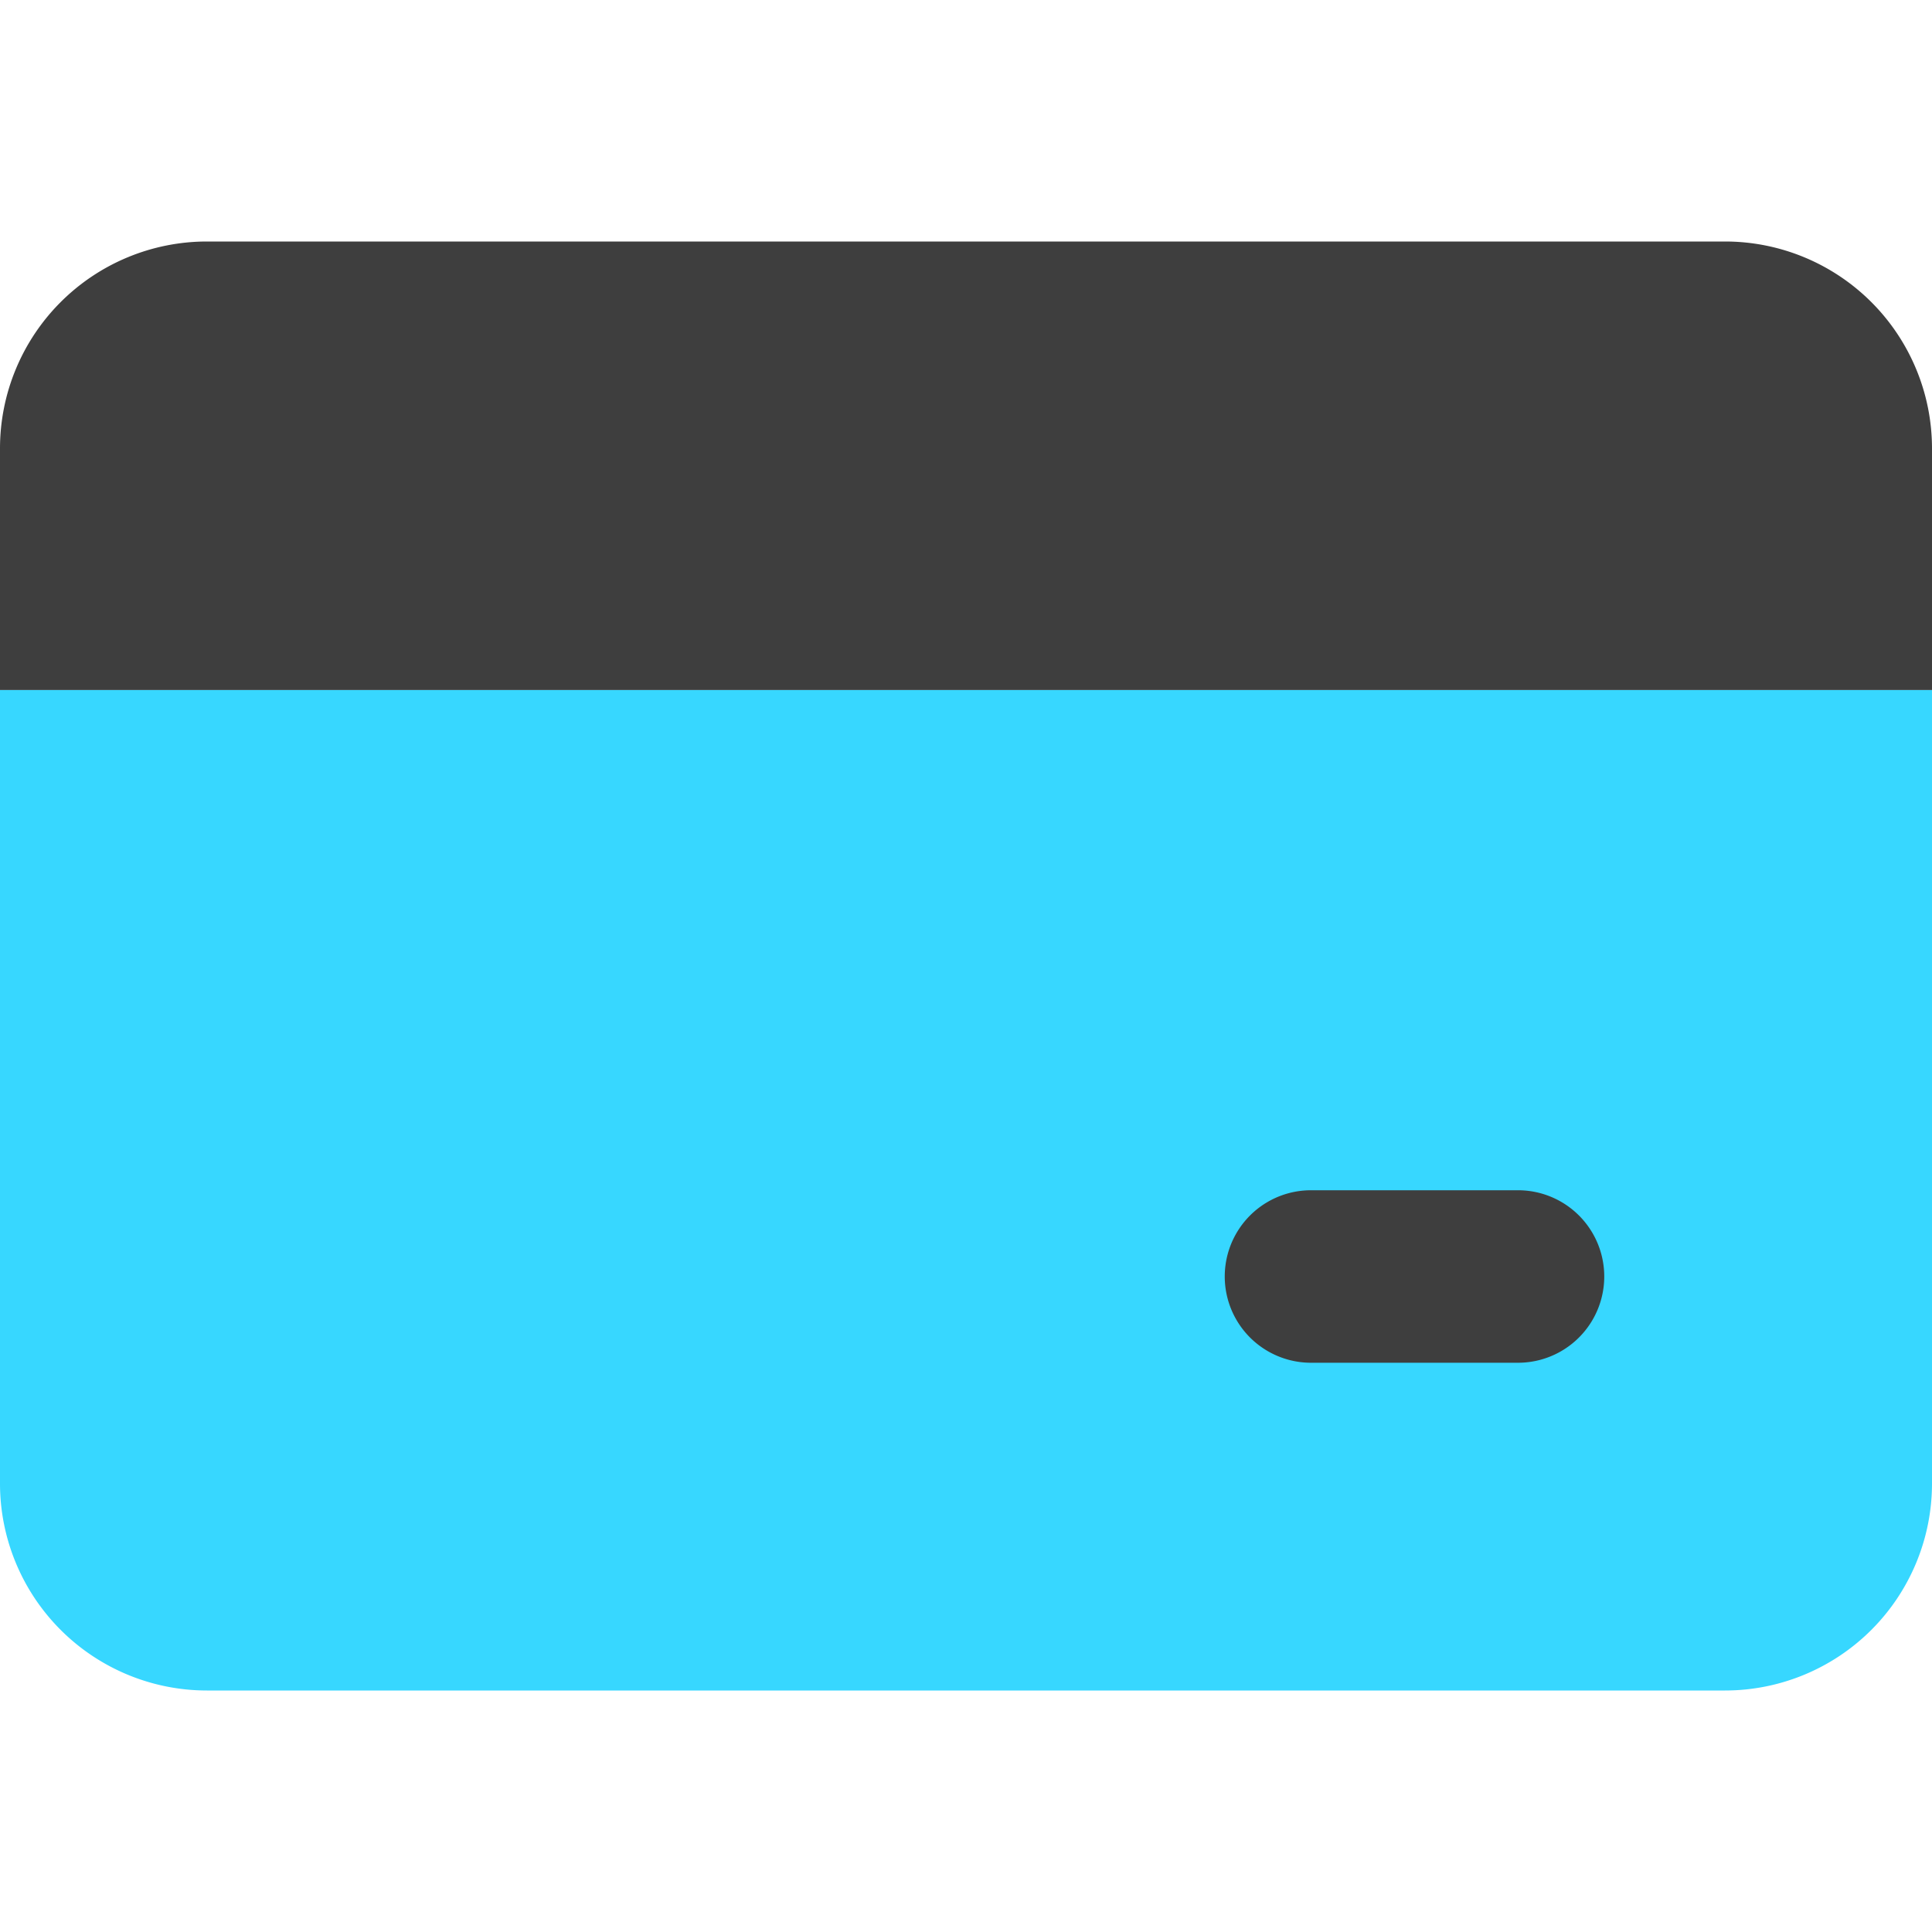 <svg xmlns="http://www.w3.org/2000/svg" fill="none" viewBox="0 0 14 14"><g id="credit-card-1--credit-pay-payment-debit-card-finance-plastic-money-atm"><path id="Union" fill="#37d7ff" d="M0 5v5.75a1.5 1.5 0 0 0 1.5 1.5h11a1.5 1.5 0 0 0 1.5-1.5V5H0Z"></path><path id="Union_2" fill="#3e3e3e" fill-rule="evenodd" d="M1.5 1.75A1.5 1.5 0 0 0 0 3.25V5h14V3.25a1.5 1.5 0 0 0-1.5-1.5h-11Zm8 6.875a.625.625 0 1 0 0 1.25H11a.625.625 0 1 0 0-1.25H9.5Z" clip-rule="evenodd"></path></g></svg>